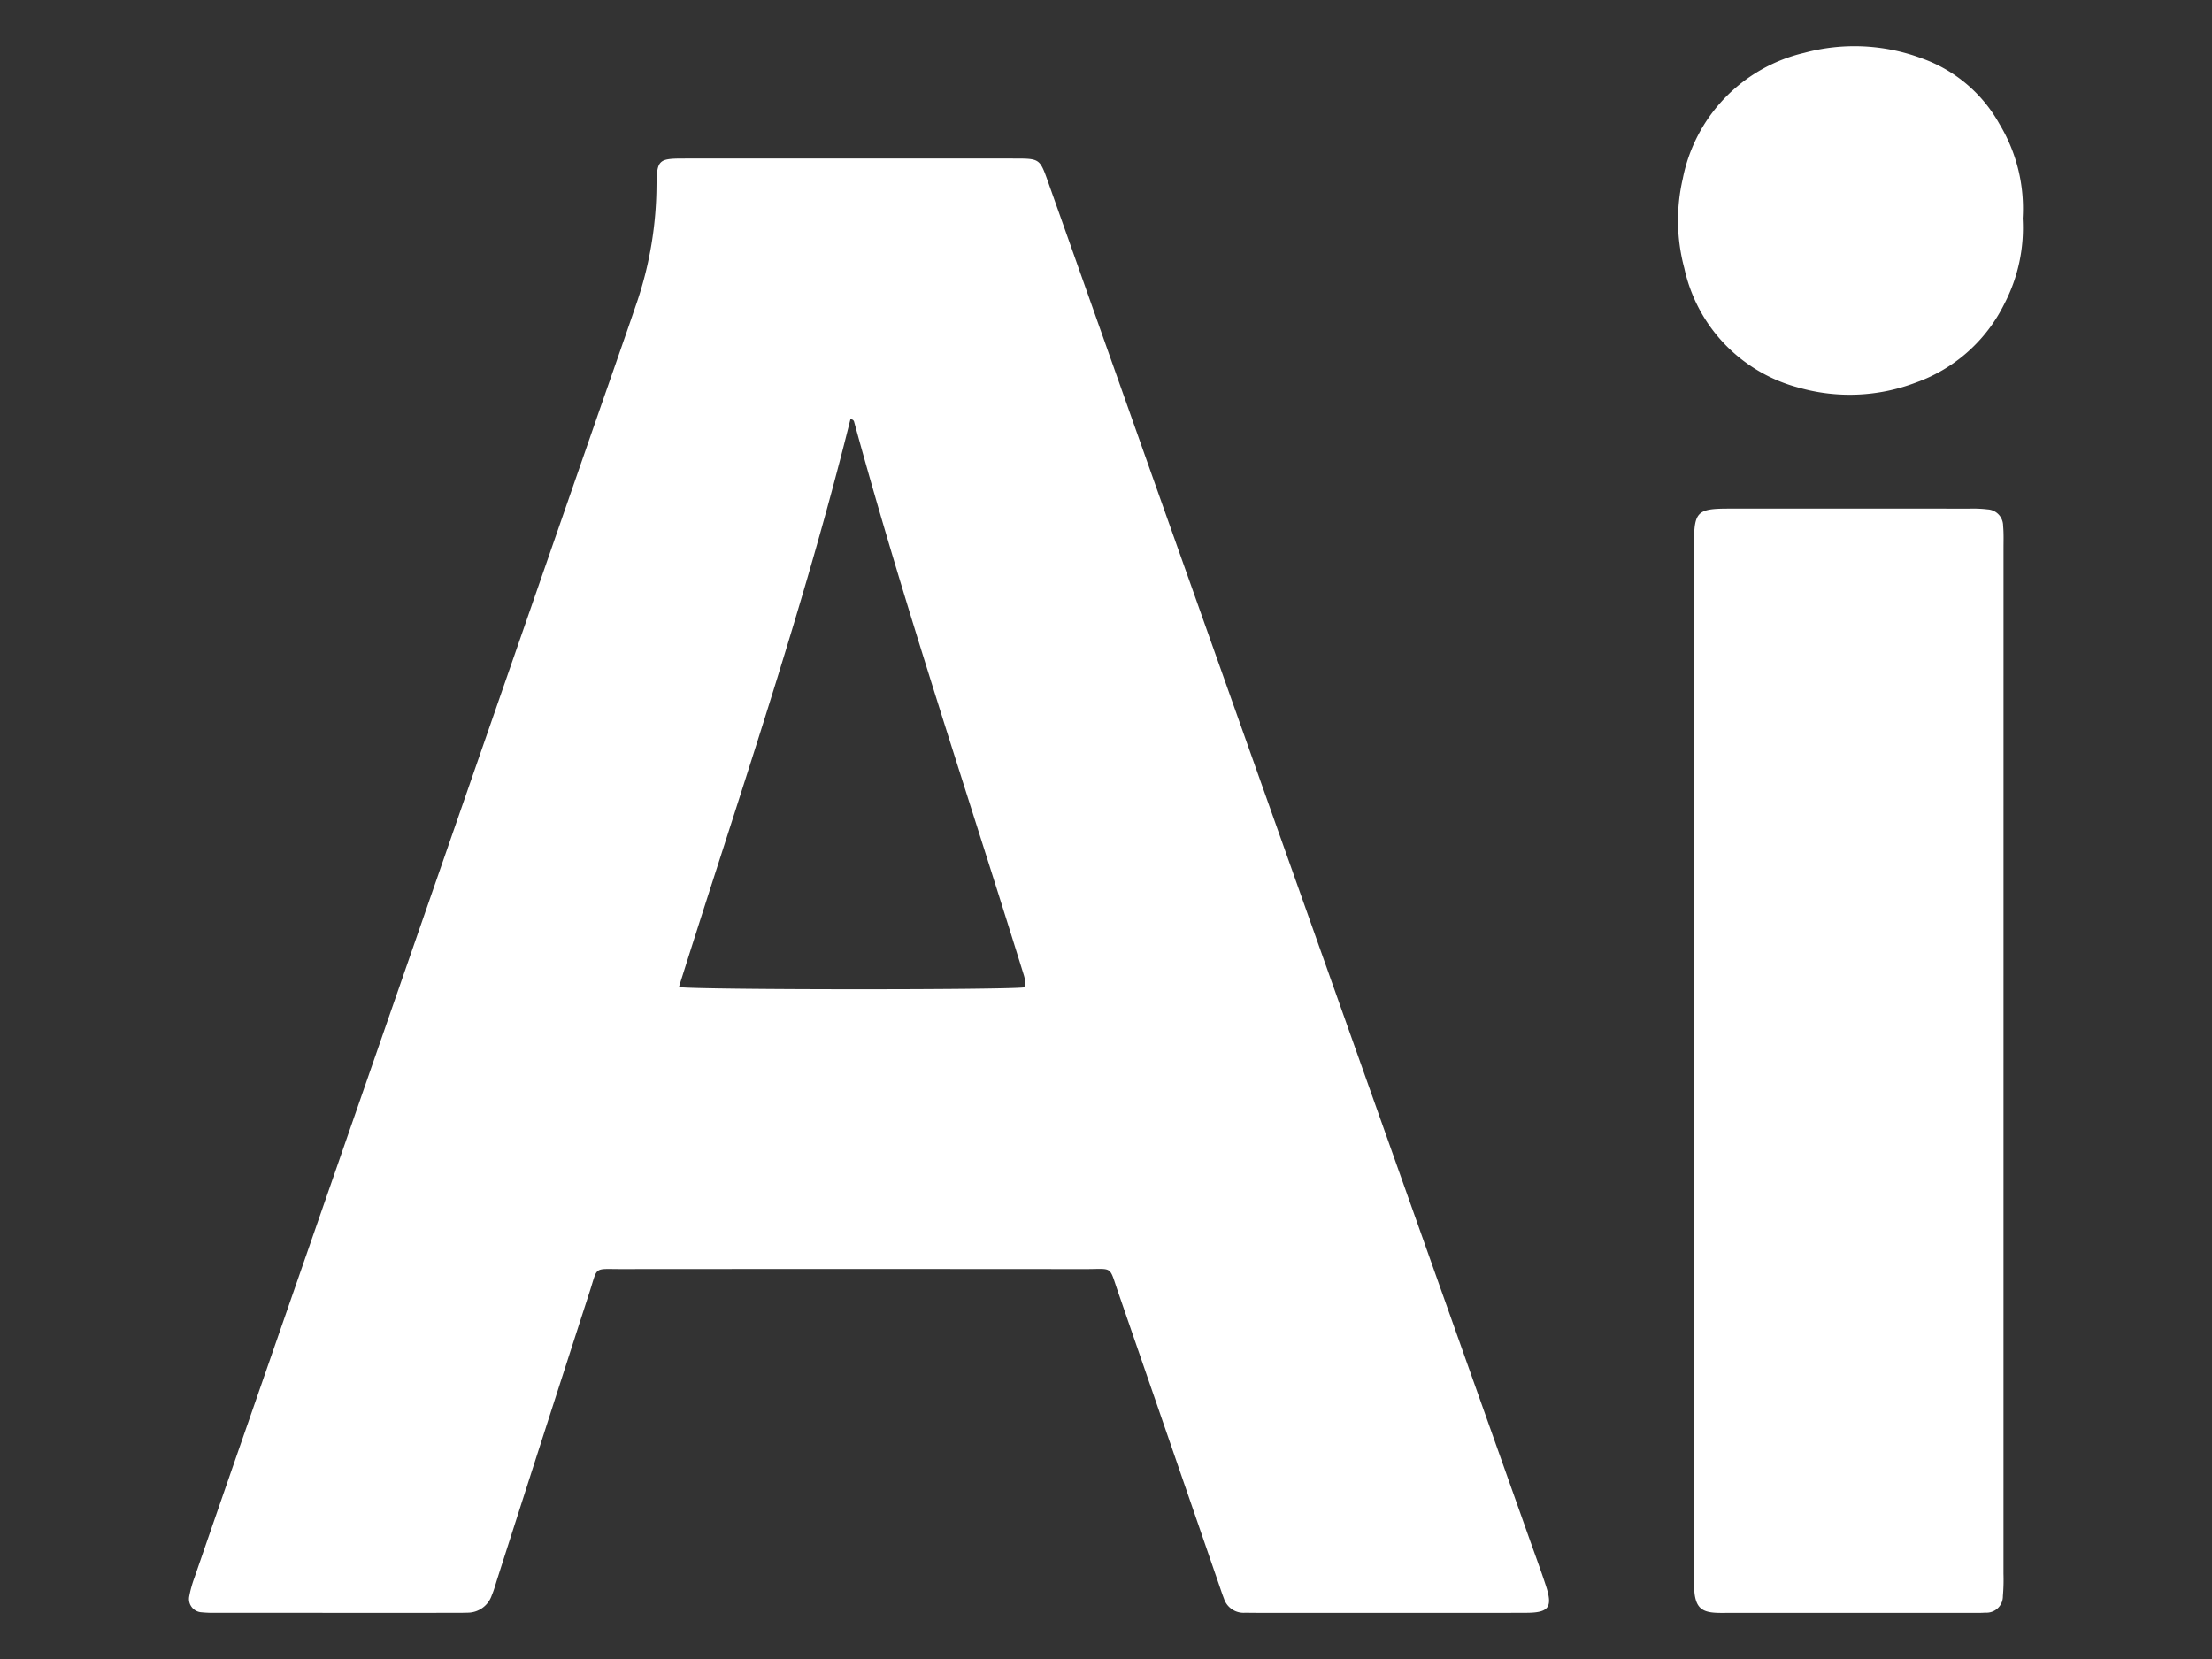<svg id="Camada_1" data-name="Camada 1" xmlns="http://www.w3.org/2000/svg" viewBox="0 0 120 90">
  <rect x="0" y="0" width="120" height="90" fill="#333333" stroke="none"/>
  <defs>
    <style>
      .cls-1 {
        fill: #fff;
      }
    </style>
  </defs>
  <title>aiLogo</title>
  <g>
    <path class="cls-1" d="M75.353,87.497q-3.485 0-6.971,0c-.285,0-.571-.005-.856-.005a1.119,1.119,0,0,1-1.128-.771c-.104-.265-.191-.537-.284-.807q-2.728-7.912-5.459-15.822c-.503-1.452-.247-1.243-1.779-1.244q-12.596-.011-25.192-.001c-1.49.001-1.249-.154-1.683,1.189q-2.517,7.788-5.013,15.584c-.1.31-.183.627-.31.926a1.387,1.387,0,0,1-1.303.941q-.305.009-.611.009-6.543.001-13.085-.001a6.279,6.279,0,0,1-.732-.028.724.724,0,0,1-.686-.837,6.114,6.114,0,0,1,.292-1.057q1.453-4.216,2.918-8.428Q22.824,50.196,32.176,23.245c.801-2.308,1.615-4.612,2.403-6.925a20.115,20.115,0,0,0,1.035-6.243C35.633,8.686,35.723,8.601,37.063,8.6q8.988-.006,17.977 0c1.368.001,1.371.009,1.825,1.289q3.08,8.695,6.159,17.39,9.948,28.037,19.901,56.072c.313.883.64,1.761.932,2.651.389,1.183.179,1.485-1.043,1.491C80.327,87.504,77.84,87.497,75.353,87.497ZM55.559,53.564a.649.649,0,0,0,.038-.116.898.898,0,0,0,.016-.238,2.295,2.295,0,0,0-.085-.355c-3.096-9.99-6.441-19.903-9.199-29.996a.204.204,0,0,0-.079-.09.399.399,0,0,0-.114-.03c-2.583,10.421-6.085,20.568-9.306,30.81C37.882,53.702,54.534,53.707,55.559,53.564Z"/>
    <path class="cls-1" d="M108.689,57.617q0,13.873-.001,27.747a10.5,10.5,0,0,1-.032,1.22.888.888,0,0,1-.955.901c-.284.021-.57.012-.855.012q-6.478.001-12.957 0c-.285,0-.571.011-.855-.008-.725-.047-1.012-.31-1.106-1.043a7.699,7.699,0,0,1-.028-.976q-.002-27.991 0-55.982c0-1.725.17-1.895,1.872-1.896q6.539-.004,13.079.001a6.836,6.836,0,0,1,.975.042.89.89,0,0,1,.842.893c.038.404.022.814.022,1.221Q108.69,43.683,108.689,57.617Z"/>
    <path class="cls-1" d="M109.73,11.852a8.913,8.913,0,0,1-.986,4.614,8.541,8.541,0,0,1-4.807,4.287,10.089,10.089,0,0,1-6.366.273,8.574,8.574,0,0,1-6.198-6.475A10.009,10.009,0,0,1,91.287,9.706a8.745,8.745,0,0,1,6.593-6.84,10.449,10.449,0,0,1,6.376.298,7.8,7.8,0,0,1,4.207,3.553A8.868,8.868,0,0,1,109.73,11.852Z"/>
  </g>
</svg>
